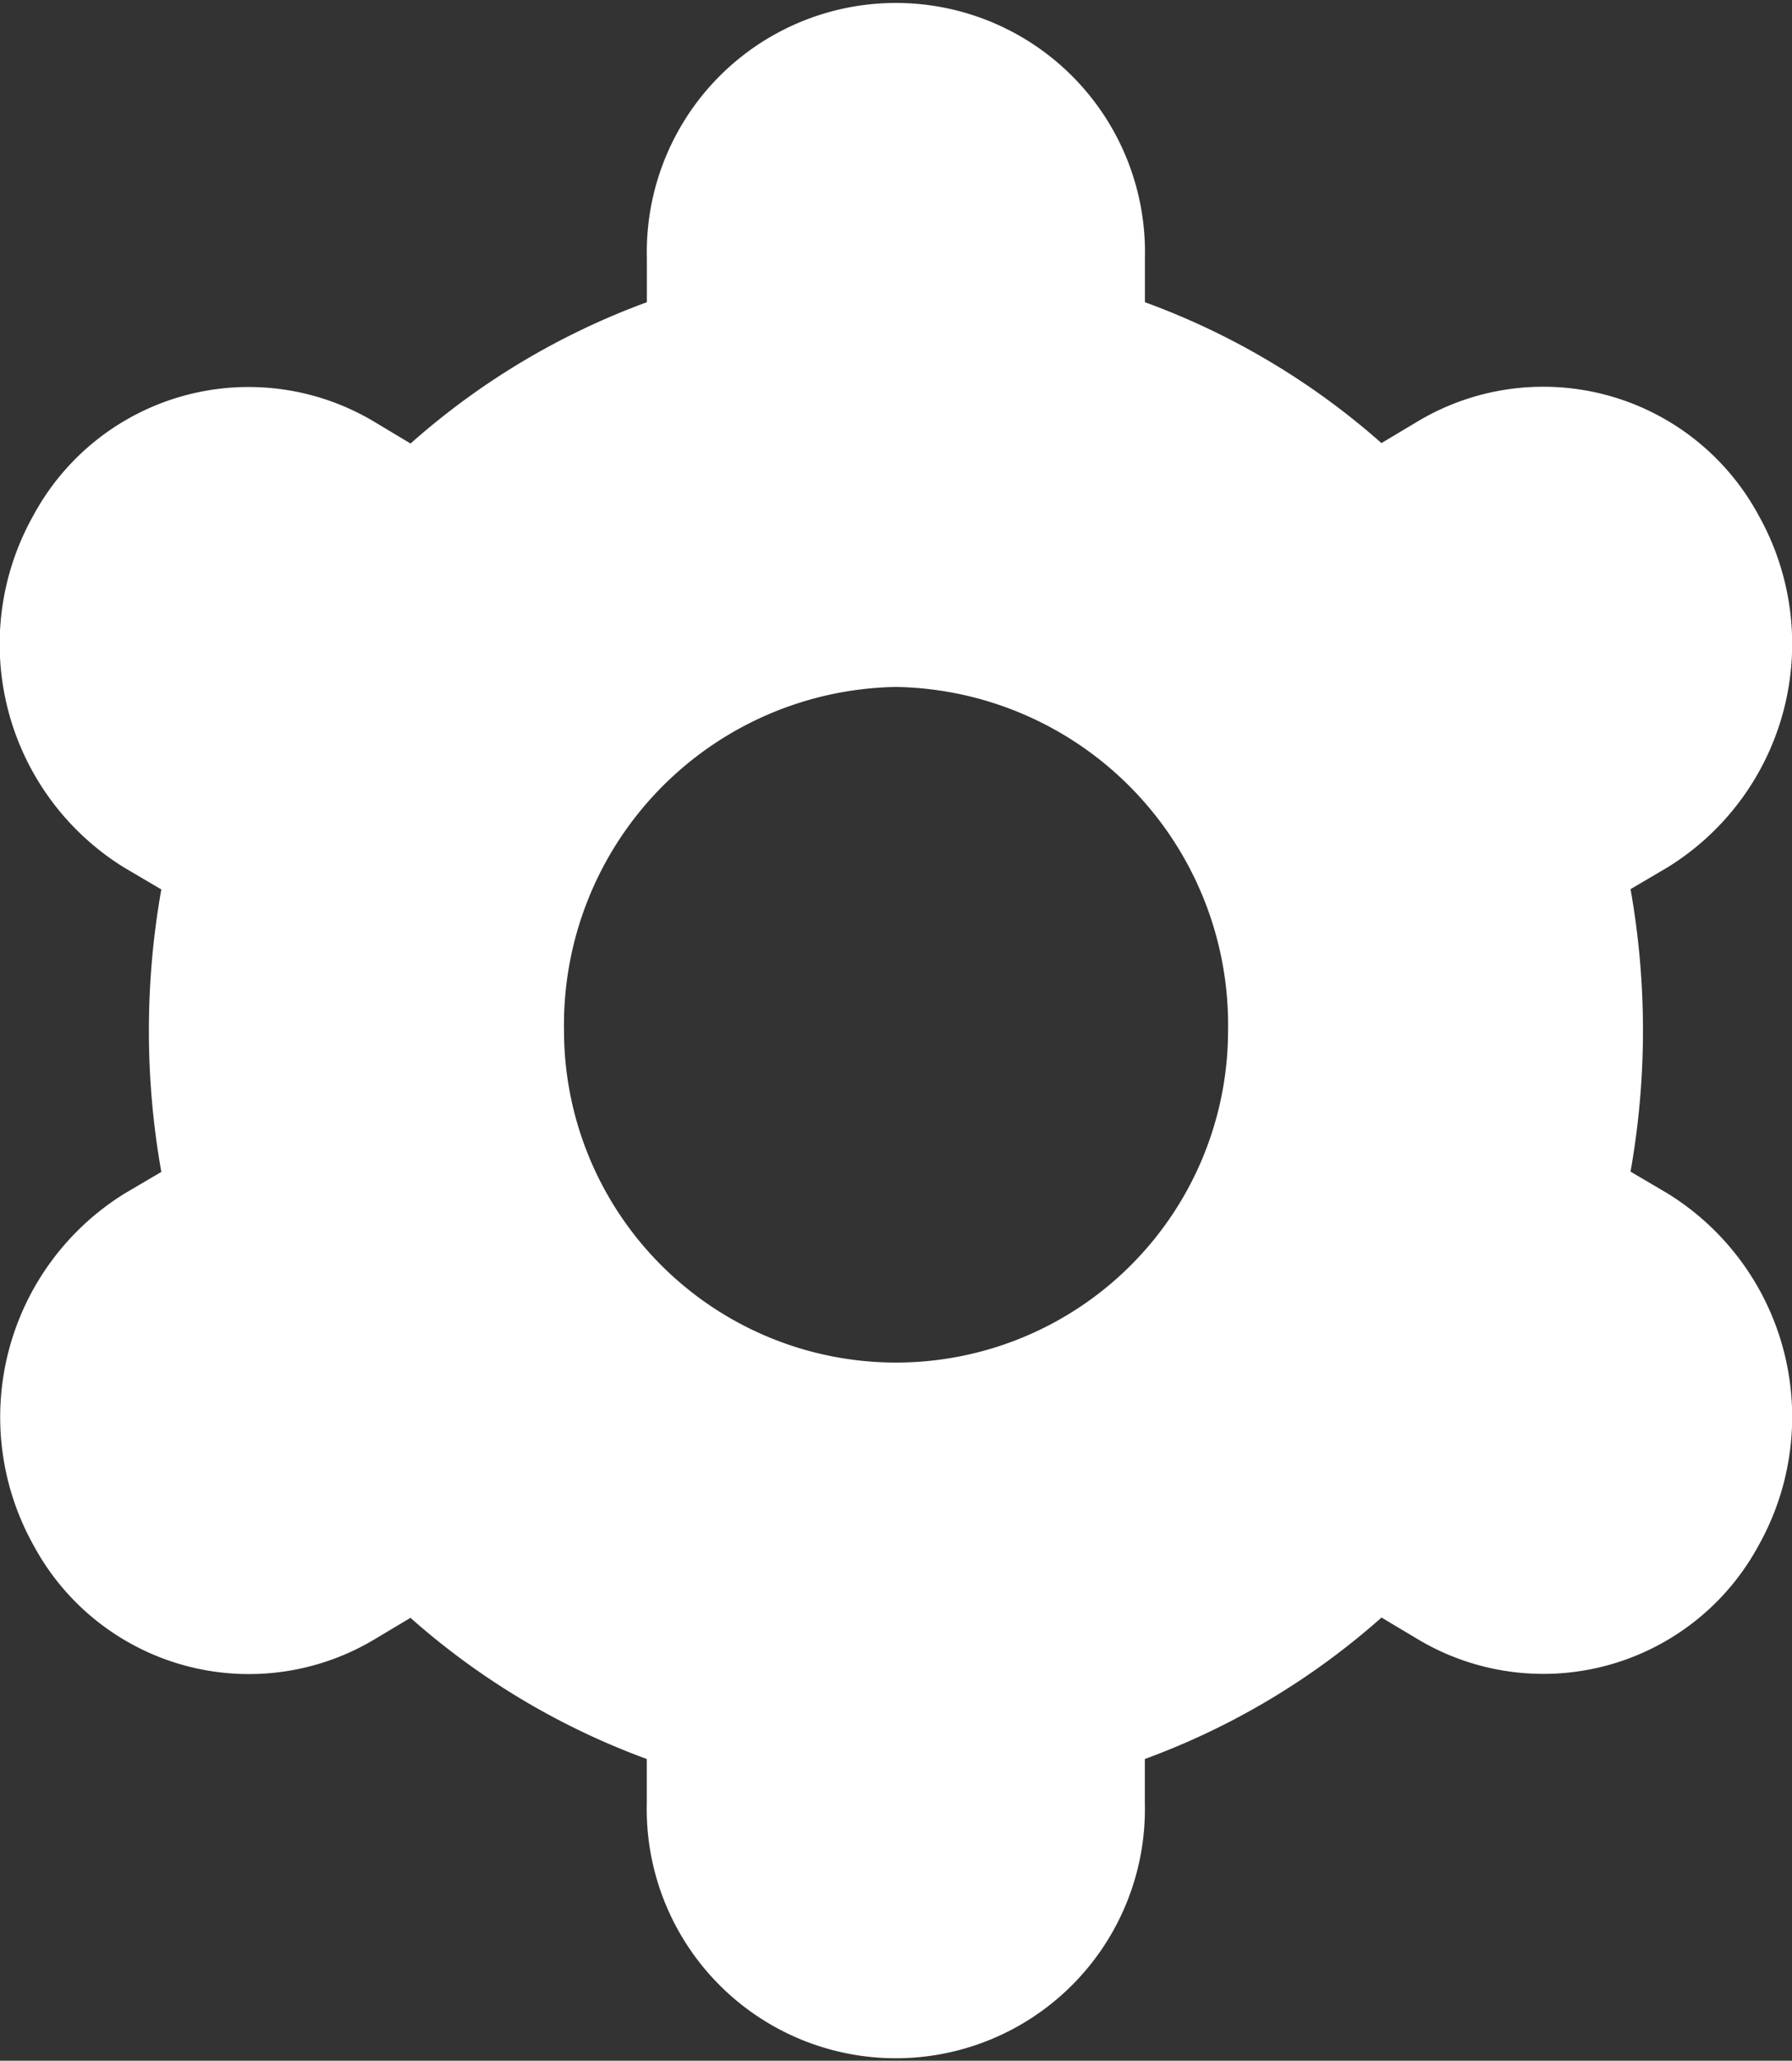 <svg xmlns="http://www.w3.org/2000/svg" width="24.827" height="28.537" viewBox="0 0 24.827 28.537">
  <rect x="0" y="0" width="24.827" height="28.537" fill="#333333" stroke="none"/>
  <path id="Tracé_45" data-name="Tracé 45" d="M26.125,21.4a3.388,3.388,0,0,0,4.71,1.31l0,0,.512-.306a10.244,10.244,0,0,0,3.274,1.955v.61a3.451,3.451,0,1,0,6.9,0v-.61A10.244,10.244,0,0,0,44.8,22.4l.514.307A3.39,3.39,0,0,0,50.025,21.4a3.637,3.637,0,0,0-1.265-4.875h0l-.51-.3a11.186,11.186,0,0,0,0-3.912l.51-.3a3.637,3.637,0,0,0,1.265-4.875,3.39,3.39,0,0,0-4.714-1.308l-.512.306a10.243,10.243,0,0,0-3.277-1.951v-.61a3.451,3.451,0,1,0-6.9,0v.61a10.243,10.243,0,0,0-3.274,1.957l-.514-.308a3.389,3.389,0,0,0-4.714,1.308,3.637,3.637,0,0,0,1.265,4.875h0l.51.3a11.186,11.186,0,0,0,0,3.912l-.51.3A3.642,3.642,0,0,0,26.125,21.4ZM38.074,9.513a4.68,4.68,0,0,1,4.6,4.756,4.6,4.6,0,1,1-9.2,0A4.68,4.68,0,0,1,38.074,9.513Z" transform="translate(-25.66)" fill="#fff"/>
</svg>
